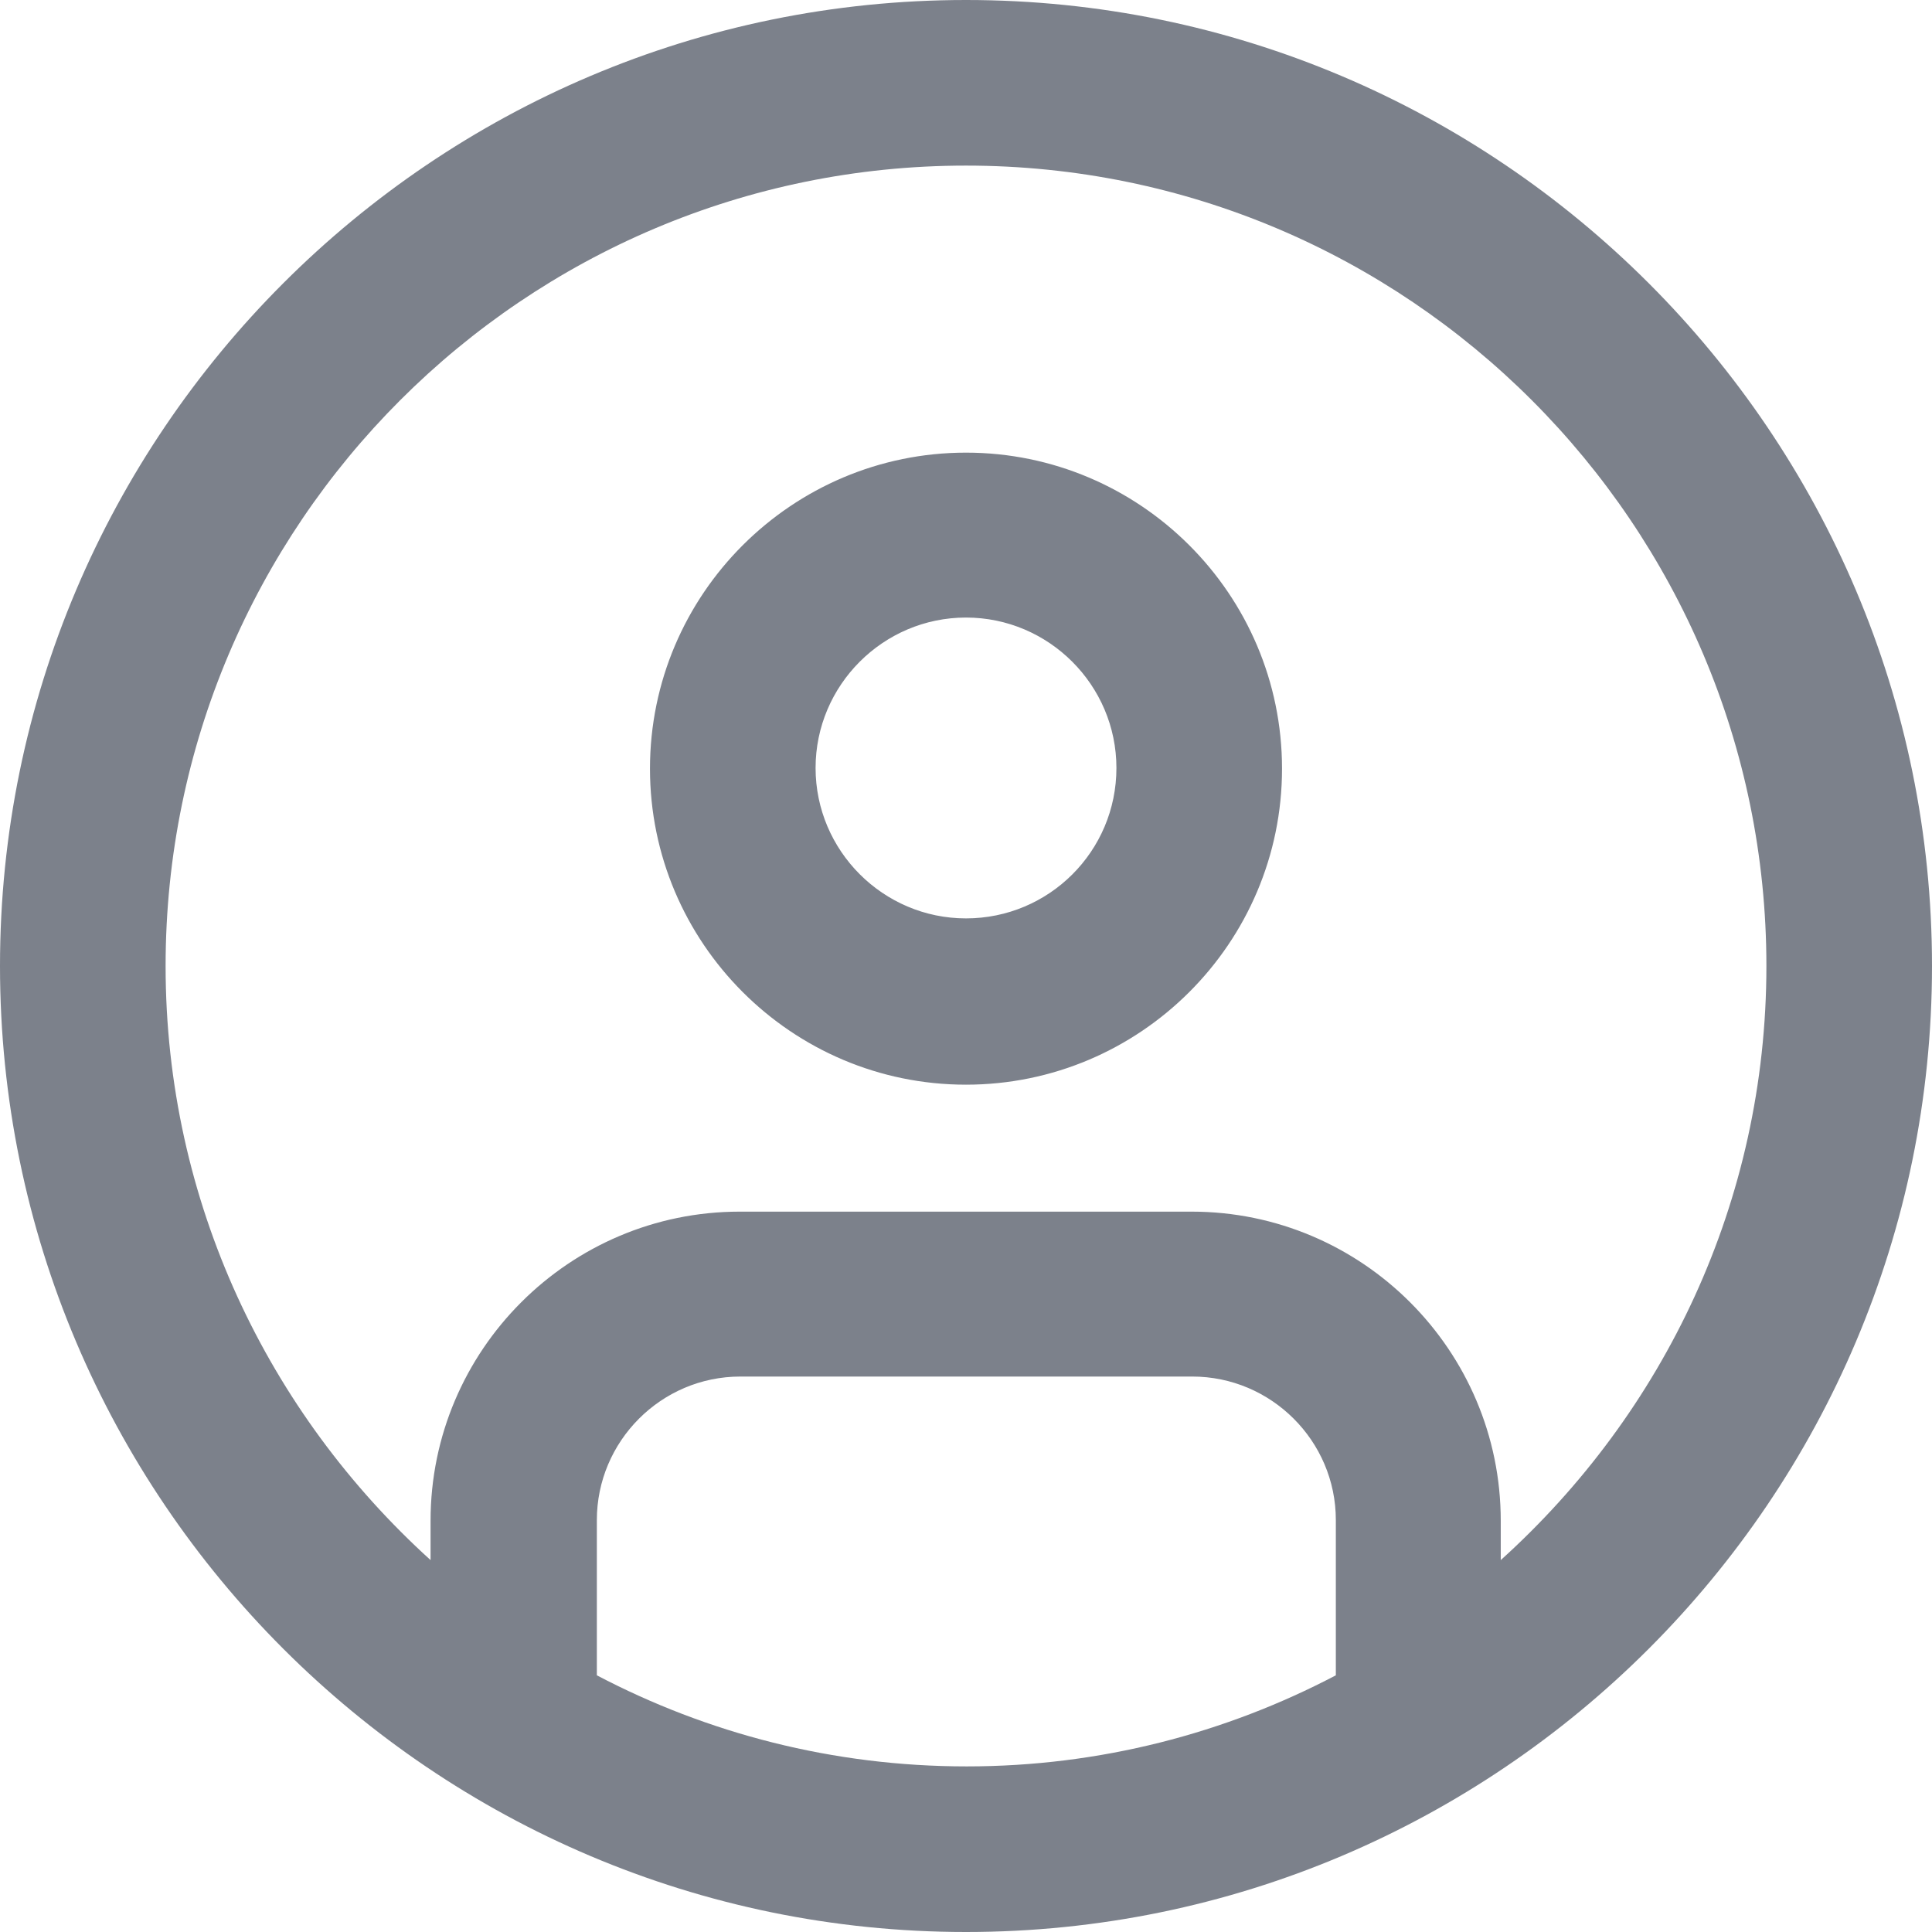 <svg width="14" height="14" viewBox="0 0 14 14" fill="none" xmlns="http://www.w3.org/2000/svg">
<path d="M7 3.28C5.74 3.28 4.71 4.305 4.71 5.57C4.71 6.83 5.735 7.86 7 7.86C8.26 7.86 9.29 6.835 9.29 5.57C9.29 4.305 8.26 3.28 7 3.28ZM7 6.655C6.4 6.655 5.91 6.165 5.91 5.565C5.91 4.965 6.4 4.475 7 4.475C7.6 4.475 8.09 4.965 8.09 5.565C8.09 6.17 7.6 6.655 7 6.655ZM7 0C3.14 0 0 3.14 0 7C0 10.86 3.14 14 7 14C10.86 14 14 10.86 14 7C14 3.14 10.86 0 7 0ZM4.325 12.14V11.015C4.325 10.445 4.79 9.975 5.365 9.975H8.64C9.21 9.975 9.68 10.44 9.68 11.015V12.14C8.88 12.56 7.97 12.8 7.005 12.8C6.035 12.8 5.125 12.56 4.325 12.14ZM10.875 11.305V11.02C10.875 9.785 9.87 8.78 8.635 8.78H5.36C4.125 8.78 3.12 9.785 3.12 11.02V11.305C1.945 10.24 1.2 8.71 1.2 7C1.2 3.8 3.8 1.2 7 1.2C10.2 1.2 12.8 3.8 12.8 7C12.8 8.71 12.055 10.24 10.875 11.305Z" fill="#7C818B"/>
</svg>
